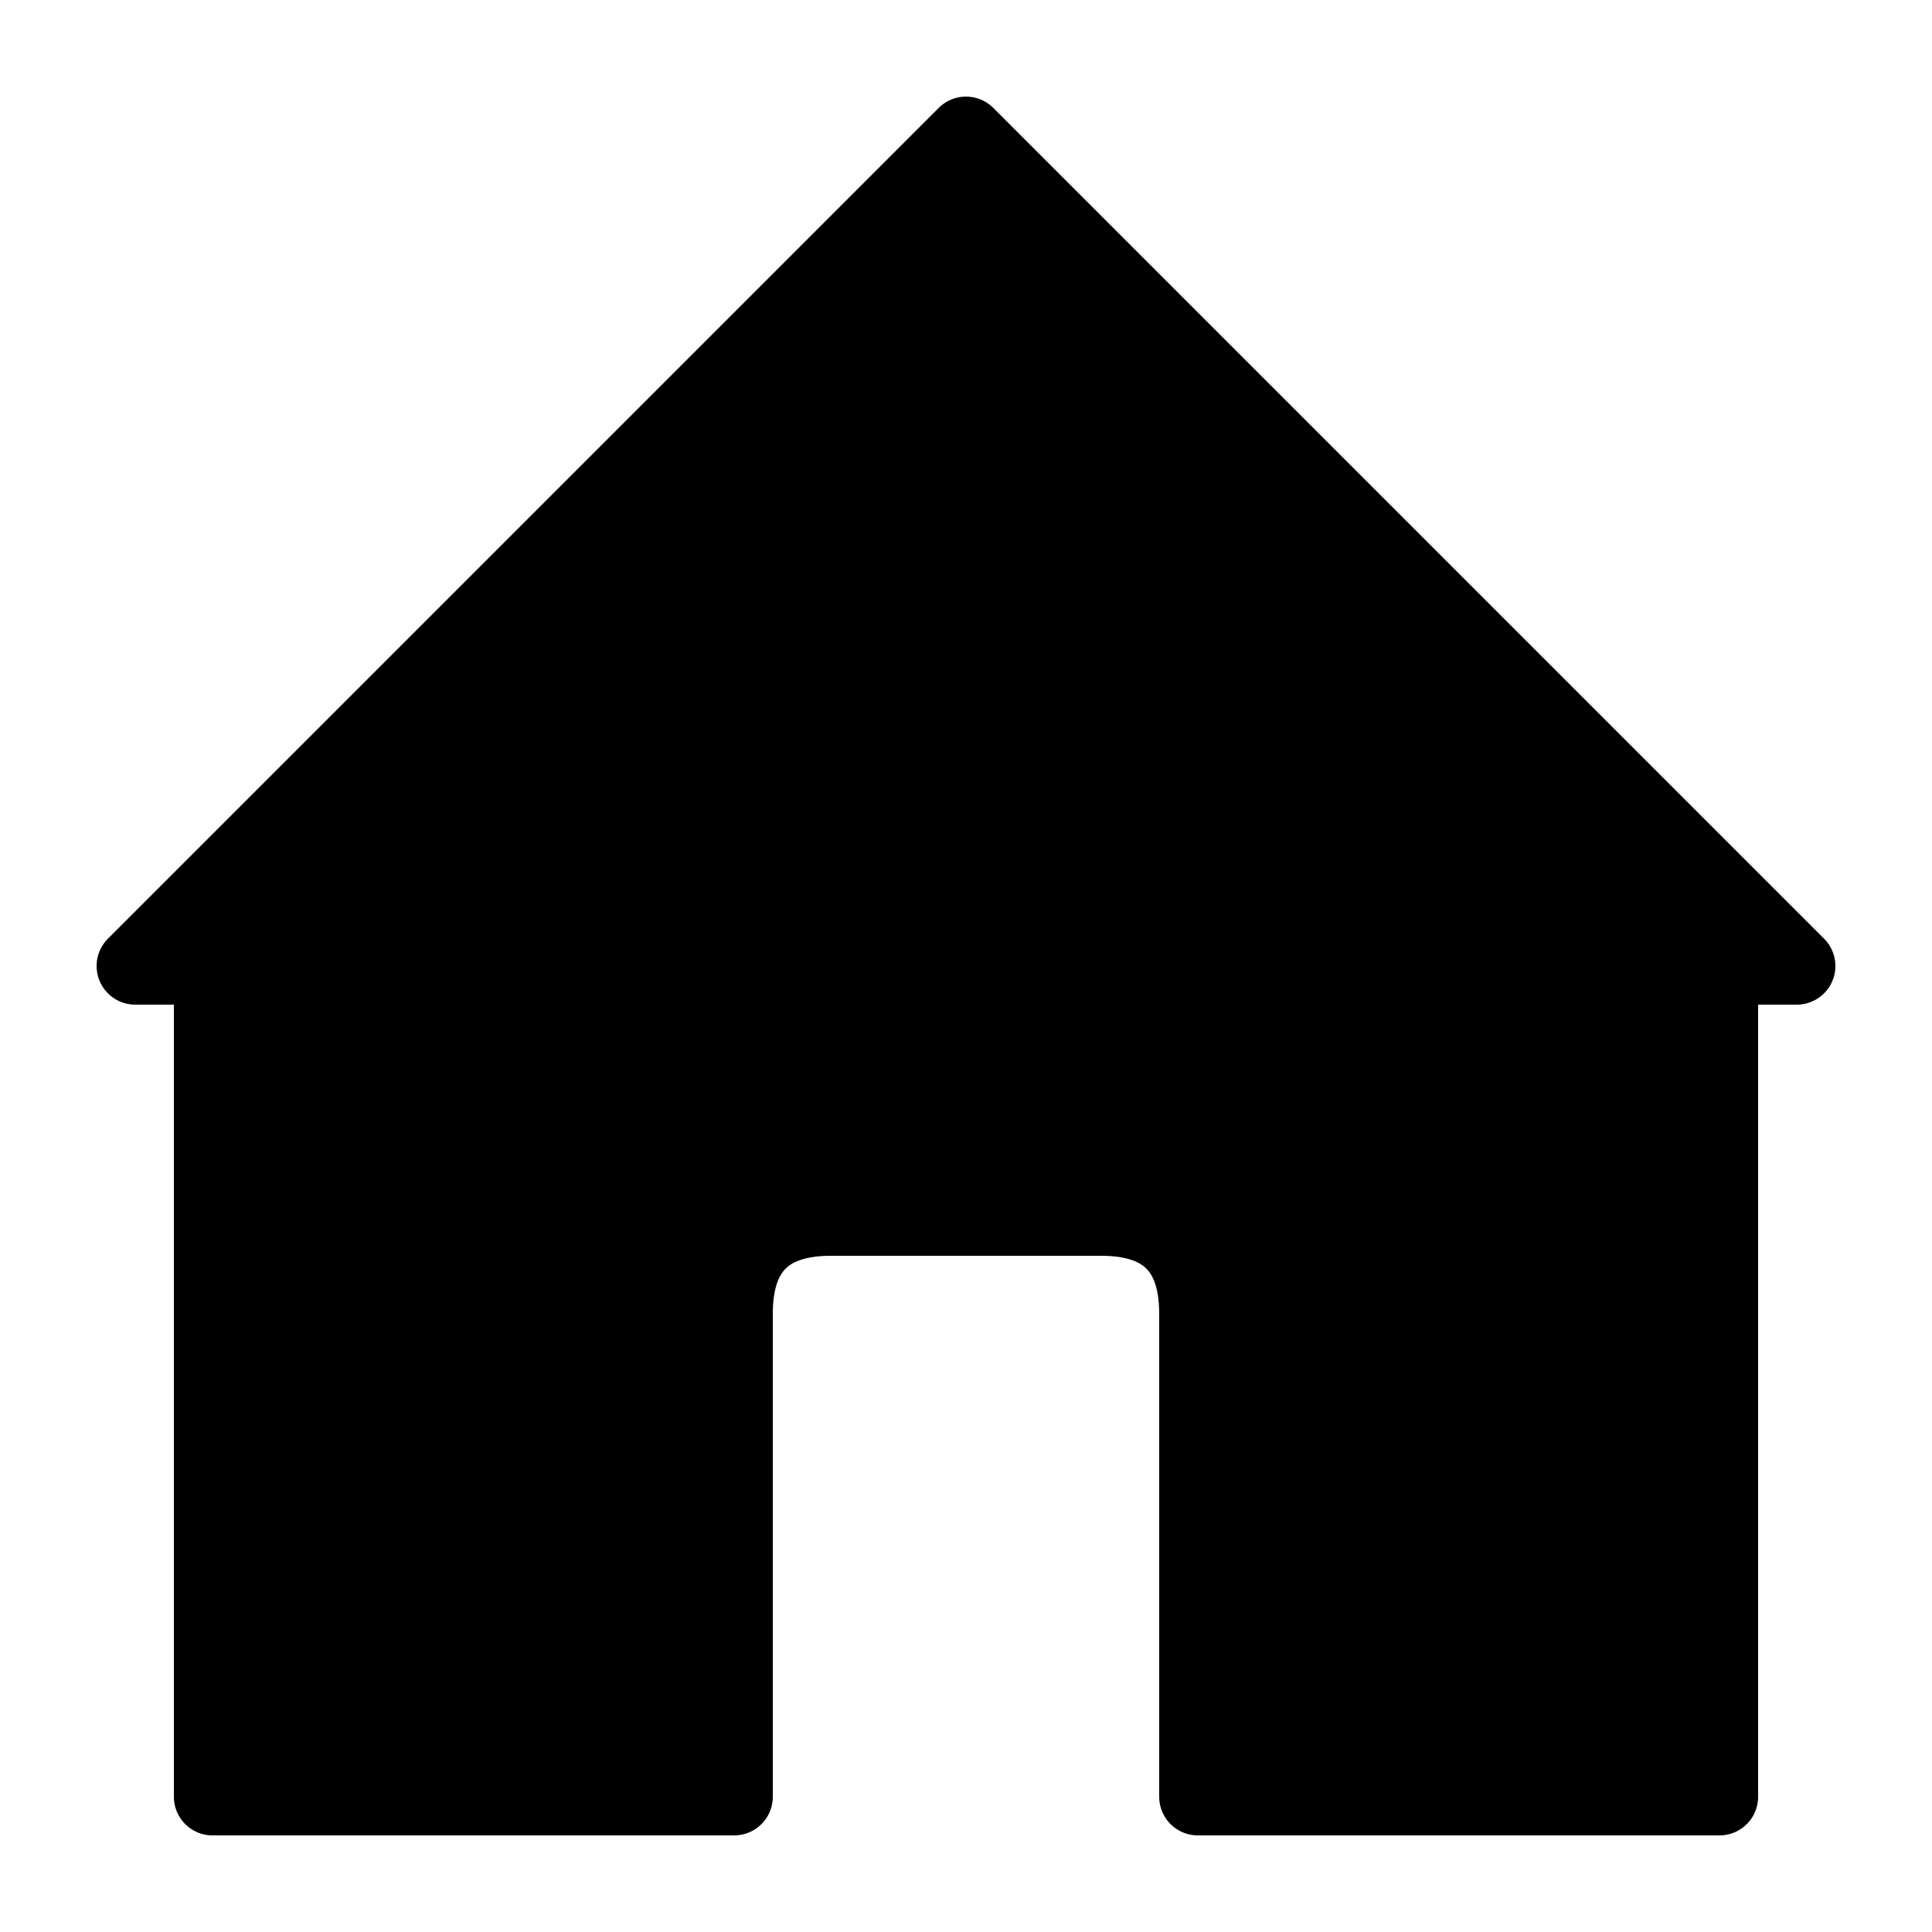 <svg xmlns="http://www.w3.org/2000/svg" viewBox="0 0 100 100">
  <path d="
    M 11,93       
    L 11,50       
    L 7,50
    L 50,7
    L 93,50
    L 89,50
    L 89,93
    L 62,93
    L 62,68
    Q 62,63 57,63
    L 43,63
    Q 38,63 38,68
    L 38,93
    Z
  " stroke="#000" stroke-width="4" stroke-linejoin="round" fill="#000"/>
</svg>